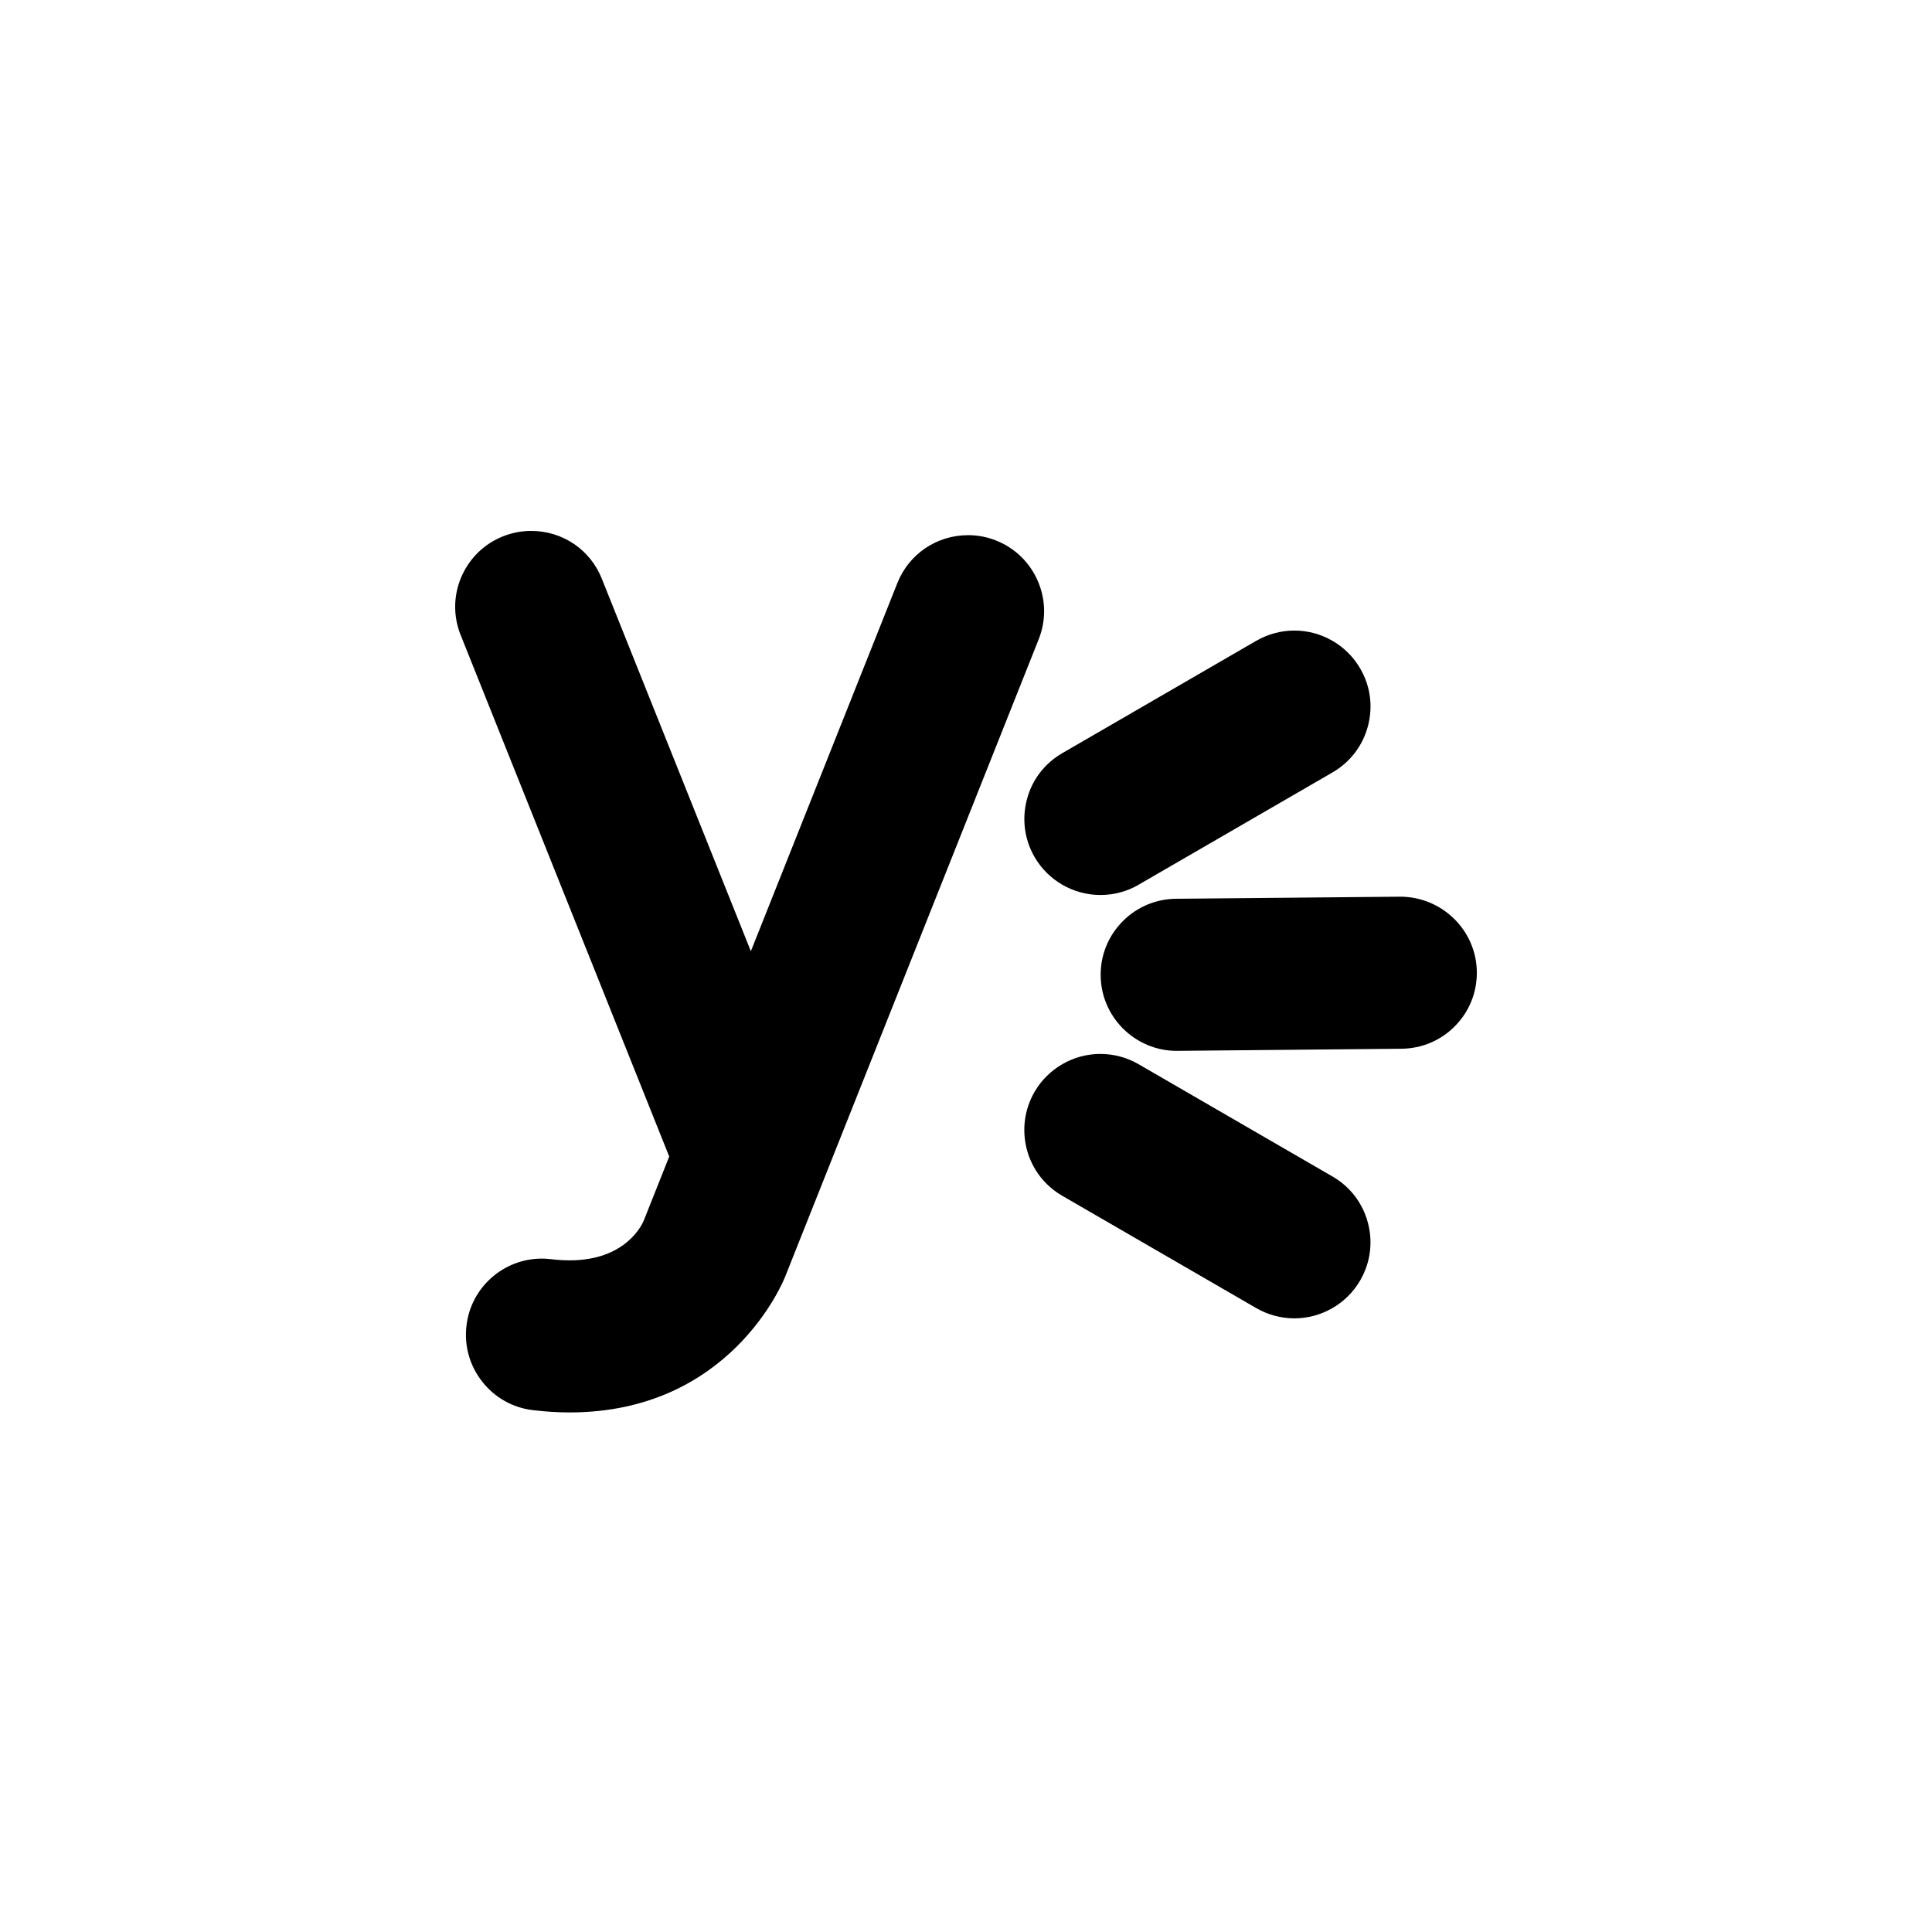 <svg version="1.2" baseProfile="tiny" class="Layer_1" xmlns="http://www.w3.org/2000/svg" xmlns:xlink="http://www.w3.org/1999/xlink"
	 x="0px" y="0px" width="114.998px" height="114.998px" viewBox="0 0 114.998 114.998" xml:space="preserve">
<g>
	<path d="M79.309,45.98c1.05-0.607,1.803-1.585,2.113-2.757c0.312-1.171,0.15-2.39-0.458-3.43c-0.806-1.395-2.31-2.261-3.919-2.261
		c-0.788,0-1.573,0.21-2.267,0.609l-11.546,6.688c-1.052,0.609-1.803,1.588-2.104,2.745c-0.313,1.169-0.152,2.392,0.453,3.441
		c0.808,1.393,2.309,2.258,3.918,2.258c0.808,0,1.594-0.213,2.267-0.608L79.309,45.98z"/>
	<path d="M61.575,64.997c-0.597,1.041-0.761,2.256-0.453,3.431c0.31,1.164,1.058,2.141,2.107,2.749l11.559,6.692
		c0.69,0.395,1.468,0.603,2.256,0.603c1.607,0,3.107-0.863,3.915-2.252c0.61-1.047,0.774-2.271,0.462-3.44
		c-0.31-1.17-1.06-2.148-2.105-2.751l-11.551-6.688c-0.686-0.397-1.469-0.608-2.27-0.608C63.885,62.733,62.385,63.599,61.575,64.997
		z"/>
	<path d="M59.283,32.171c-0.528-0.211-1.086-0.316-1.659-0.316c-1.867,0-3.52,1.118-4.21,2.849L44.693,56.62l-8.868-22.165
		c-0.684-1.734-2.337-2.854-4.207-2.854c-0.568,0-1.128,0.107-1.673,0.321c-1.125,0.448-2.008,1.308-2.49,2.43
		c-0.472,1.111-0.482,2.339-0.033,3.454L39.834,68.84l-1.514,3.808c-0.099,0.244-1.072,2.371-4.407,2.371
		c-0.359,0-0.734-0.023-1.156-0.073l-0.25-0.023l-0.25-0.008c-2.293,0-4.226,1.717-4.491,3.987c-0.144,1.199,0.188,2.384,0.932,3.33
		c0.748,0.959,1.824,1.563,3.023,1.704c0.744,0.09,1.482,0.136,2.188,0.136c9.545,0,12.702-7.766,12.83-8.092l15.085-37.923
		c0.447-1.124,0.432-2.355-0.048-3.466C61.297,33.477,60.412,32.617,59.283,32.171z"/>
	<path d="M83.336,53.373l-13.335,0.124c-1.209,0.012-2.34,0.491-3.188,1.354c-0.85,0.865-1.311,2.006-1.298,3.213
		c0.019,2.473,2.05,4.486,4.525,4.486h0.026l13.354-0.126c1.216-0.013,2.352-0.495,3.19-1.354c0.845-0.858,1.306-1.998,1.295-3.209
		C87.885,55.387,85.844,53.373,83.336,53.373z"/>
</g>
</svg>
